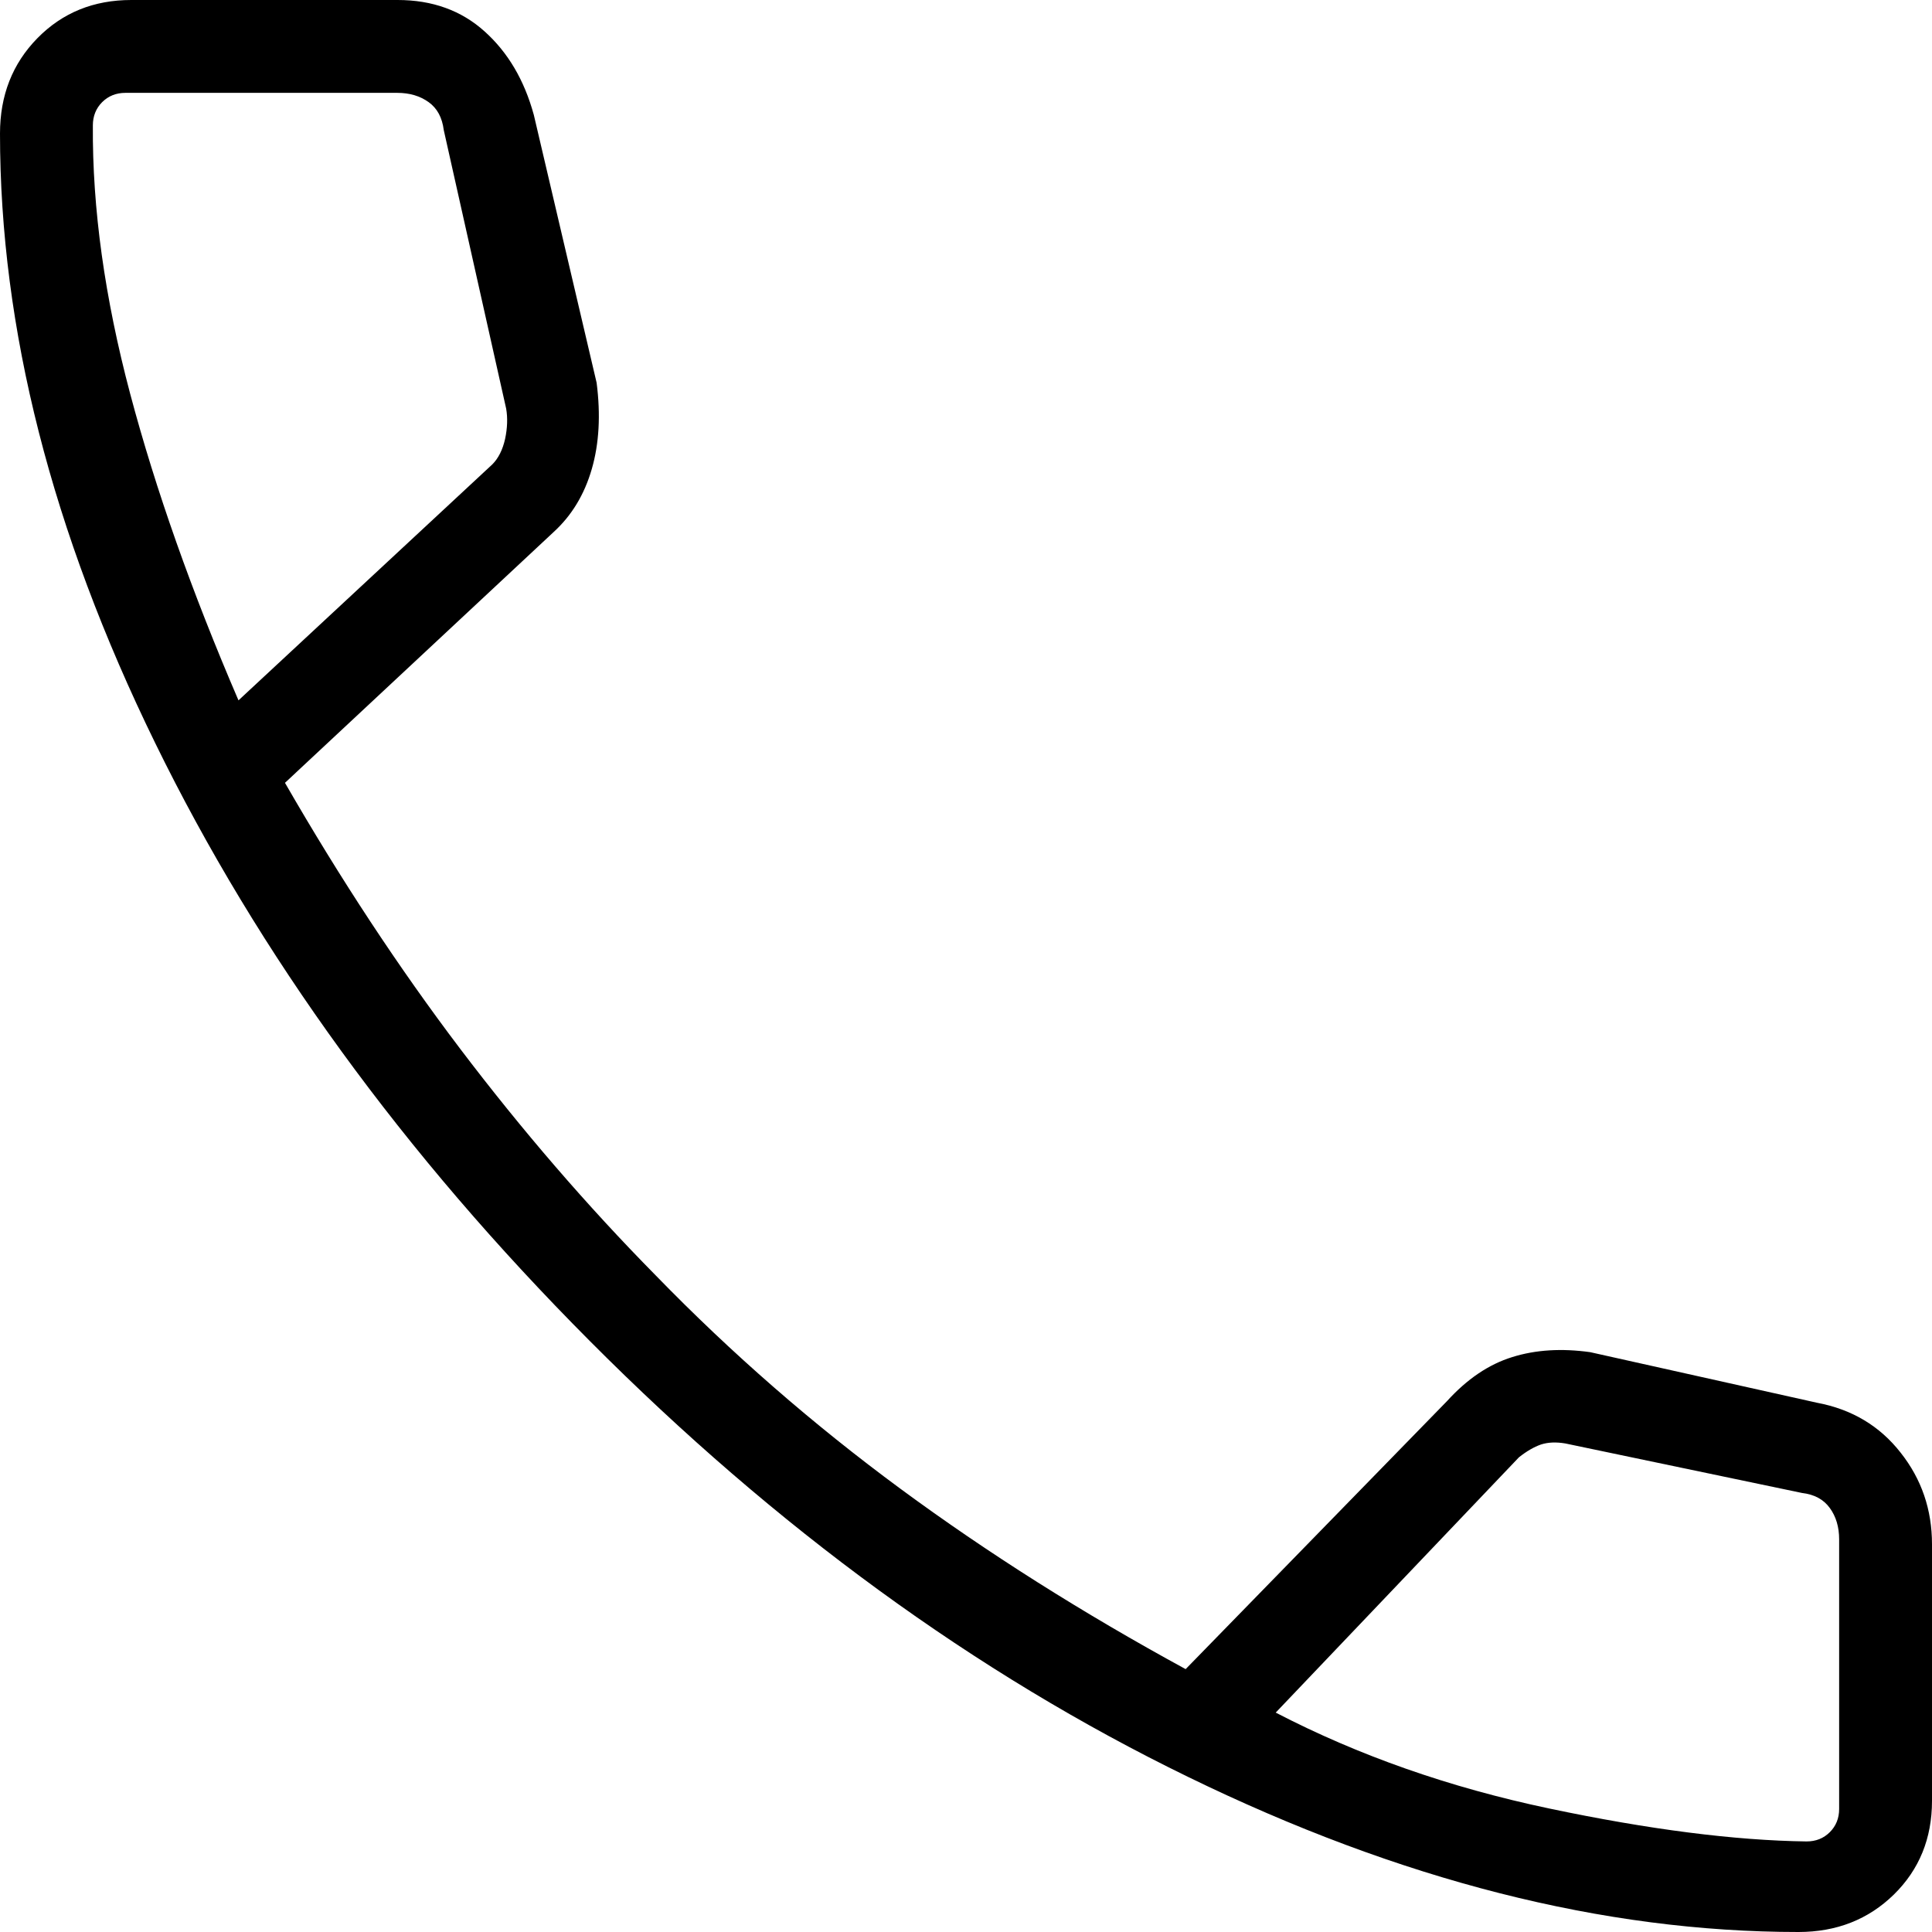 <svg width="16" height="16" viewBox="0 0 16 16" fill="none" xmlns="http://www.w3.org/2000/svg">
<path id="Vector" d="M14.894 16C13.281 16 11.596 15.572 9.838 14.715C8.079 13.859 6.428 12.656 4.885 11.106C3.341 9.556 2.141 7.905 1.285 6.153C0.428 4.401 0 2.719 0 1.106C0 0.79 0.103 0.527 0.31 0.316C0.517 0.105 0.776 0 1.087 0H3.293C3.581 0 3.821 0.087 4.013 0.26C4.206 0.433 4.342 0.663 4.421 0.952L4.941 3.17C4.975 3.435 4.962 3.673 4.901 3.884C4.84 4.095 4.735 4.269 4.585 4.406L2.36 6.483C2.819 7.28 3.303 8.015 3.812 8.687C4.321 9.358 4.86 9.984 5.431 10.563C6.06 11.21 6.736 11.798 7.458 12.33C8.179 12.861 8.967 13.359 9.819 13.823L11.983 11.604C12.149 11.421 12.329 11.299 12.523 11.239C12.717 11.178 12.932 11.165 13.169 11.198L15.048 11.617C15.336 11.671 15.567 11.809 15.74 12.03C15.914 12.25 16 12.503 16 12.789V14.914C16 15.224 15.895 15.483 15.684 15.69C15.473 15.896 15.21 16 14.894 16ZM1.975 5.8L4.077 3.846C4.128 3.795 4.163 3.724 4.183 3.635C4.202 3.545 4.205 3.462 4.192 3.385L3.675 1.077C3.662 0.974 3.621 0.897 3.55 0.846C3.479 0.795 3.393 0.769 3.29 0.769H1.038C0.962 0.769 0.897 0.795 0.846 0.846C0.795 0.897 0.769 0.962 0.769 1.038C0.764 1.726 0.867 2.466 1.078 3.261C1.289 4.055 1.588 4.901 1.975 5.8ZM10.565 14.183C11.249 14.538 12.003 14.803 12.829 14.977C13.655 15.151 14.365 15.242 14.961 15.25C15.039 15.25 15.103 15.224 15.154 15.173C15.205 15.122 15.231 15.058 15.231 14.981V12.748C15.231 12.646 15.205 12.559 15.154 12.489C15.103 12.418 15.026 12.376 14.923 12.364L12.963 11.954C12.886 11.941 12.819 11.944 12.761 11.963C12.704 11.983 12.643 12.018 12.579 12.069L10.565 14.183Z" fill="black"/>
</svg>
